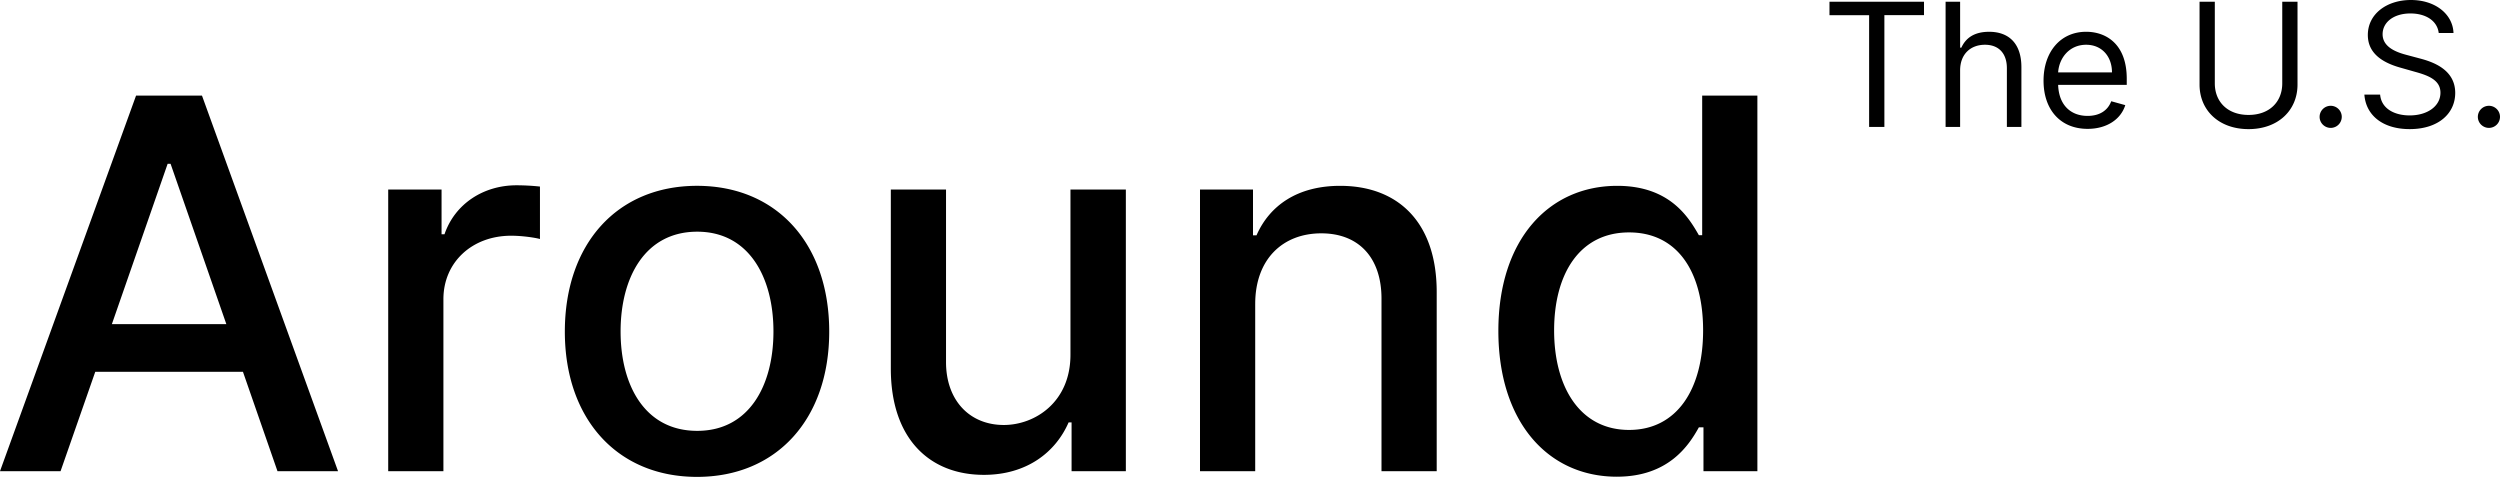 <svg width="173" height="33" fill="none" xmlns="http://www.w3.org/2000/svg"><path d="m4.19 32.607 2.402-6.879h10.22l2.39 6.879h4.19l-9.415-25.99H9.415L0 32.606h4.19Zm3.552-10.178L11.6 11.337h.205l3.858 11.092H7.742ZM26.864 32.607h3.82V20.703c0-2.551 1.98-4.391 4.688-4.391.792 0 1.687.14 1.993.228v-3.63a15.608 15.608 0 0 0-1.622-.088c-2.3 0-4.267 1.294-4.983 3.388h-.204v-3.096h-3.692v19.493ZM48.234 33c5.532 0 9.148-4.023 9.148-10.051 0-6.066-3.616-10.09-9.148-10.09s-9.147 4.024-9.147 10.09c0 6.028 3.615 10.051 9.147 10.051Zm.013-3.185c-3.615 0-5.302-3.135-5.302-6.879 0-3.73 1.687-6.903 5.302-6.903 3.59 0 5.276 3.172 5.276 6.903 0 3.744-1.686 6.879-5.276 6.879ZM74.076 24.523c.013 3.312-2.466 4.886-4.612 4.886-2.364 0-3.999-1.701-3.999-4.353V13.114h-3.82v12.398c0 4.836 2.67 7.348 6.44 7.348 2.95 0 4.956-1.548 5.863-3.63h.205v3.377h3.756V13.114h-3.833v11.409ZM86.861 21.033c0-3.11 1.916-4.886 4.574-4.886 2.593 0 4.165 1.688 4.165 4.518v11.942h3.82v-12.4c0-4.822-2.67-7.347-6.682-7.347-2.951 0-4.88 1.358-5.787 3.426h-.243v-3.172H83.04v19.493h3.82V21.033ZM111.888 32.987c3.578 0 4.983-2.17 5.673-3.414h.319v3.034h3.731V6.617h-3.82v9.657h-.23c-.69-1.206-1.993-3.414-5.647-3.414-4.74 0-8.227 3.718-8.227 10.038 0 6.308 3.436 10.09 8.201 10.09Zm.844-3.236c-3.411 0-5.187-2.982-5.187-6.89 0-3.872 1.737-6.778 5.187-6.778 3.334 0 5.123 2.703 5.123 6.777 0 4.1-1.827 6.891-5.123 6.891ZM126.6 1.05h2.743v7.732h1.056V1.049h2.742V.12H126.6v.93ZM135.64 4.873c0-1.133.728-1.776 1.72-1.776.946 0 1.516.592 1.516 1.624v4.061h1.005V4.653c0-1.67-.894-2.453-2.231-2.453-1.031 0-1.618.427-1.925 1.1h-.085V.118h-1.005v8.664h1.005V4.873ZM144.463 8.917c1.328 0 2.299-.66 2.606-1.641l-.971-.27c-.256.676-.848 1.014-1.635 1.014-1.18 0-1.993-.757-2.04-2.148h4.748v-.423c0-2.42-1.448-3.25-2.811-3.25-1.771 0-2.947 1.388-2.947 3.385 0 1.997 1.159 3.333 3.05 3.333Zm-2.04-3.908c.068-1.011.788-1.912 1.937-1.912 1.091 0 1.789.812 1.789 1.912h-3.726ZM157.932.118V5.77c0 1.27-.877 2.183-2.333 2.183-1.457 0-2.334-.914-2.334-2.183V.118h-1.056v5.737c0 1.776 1.337 3.08 3.39 3.08 2.052 0 3.389-1.304 3.389-3.08V.118h-1.056ZM161.284 8.85a.766.766 0 0 0 .766-.762.766.766 0 0 0-1.533 0c0 .419.345.762.767.762ZM168.76 2.284h1.022C169.735.977 168.521 0 166.835 0c-1.67 0-2.981.964-2.981 2.42 0 1.167.851 1.861 2.214 2.25l1.073.305c.92.254 1.738.575 1.738 1.438 0 .948-.92 1.574-2.129 1.574-1.04 0-1.959-.457-2.045-1.439h-1.09c.102 1.422 1.261 2.386 3.135 2.386 2.01 0 3.151-1.1 3.151-2.504 0-1.624-1.55-2.149-2.453-2.386l-.886-.237c-.647-.169-1.686-.507-1.686-1.438 0-.83.766-1.438 1.925-1.438 1.056 0 1.856.499 1.959 1.353ZM172.233 8.85a.766.766 0 0 0 .767-.762.766.766 0 0 0-1.533 0c0 .419.345.762.766.762Z" fill="#000"/></svg>